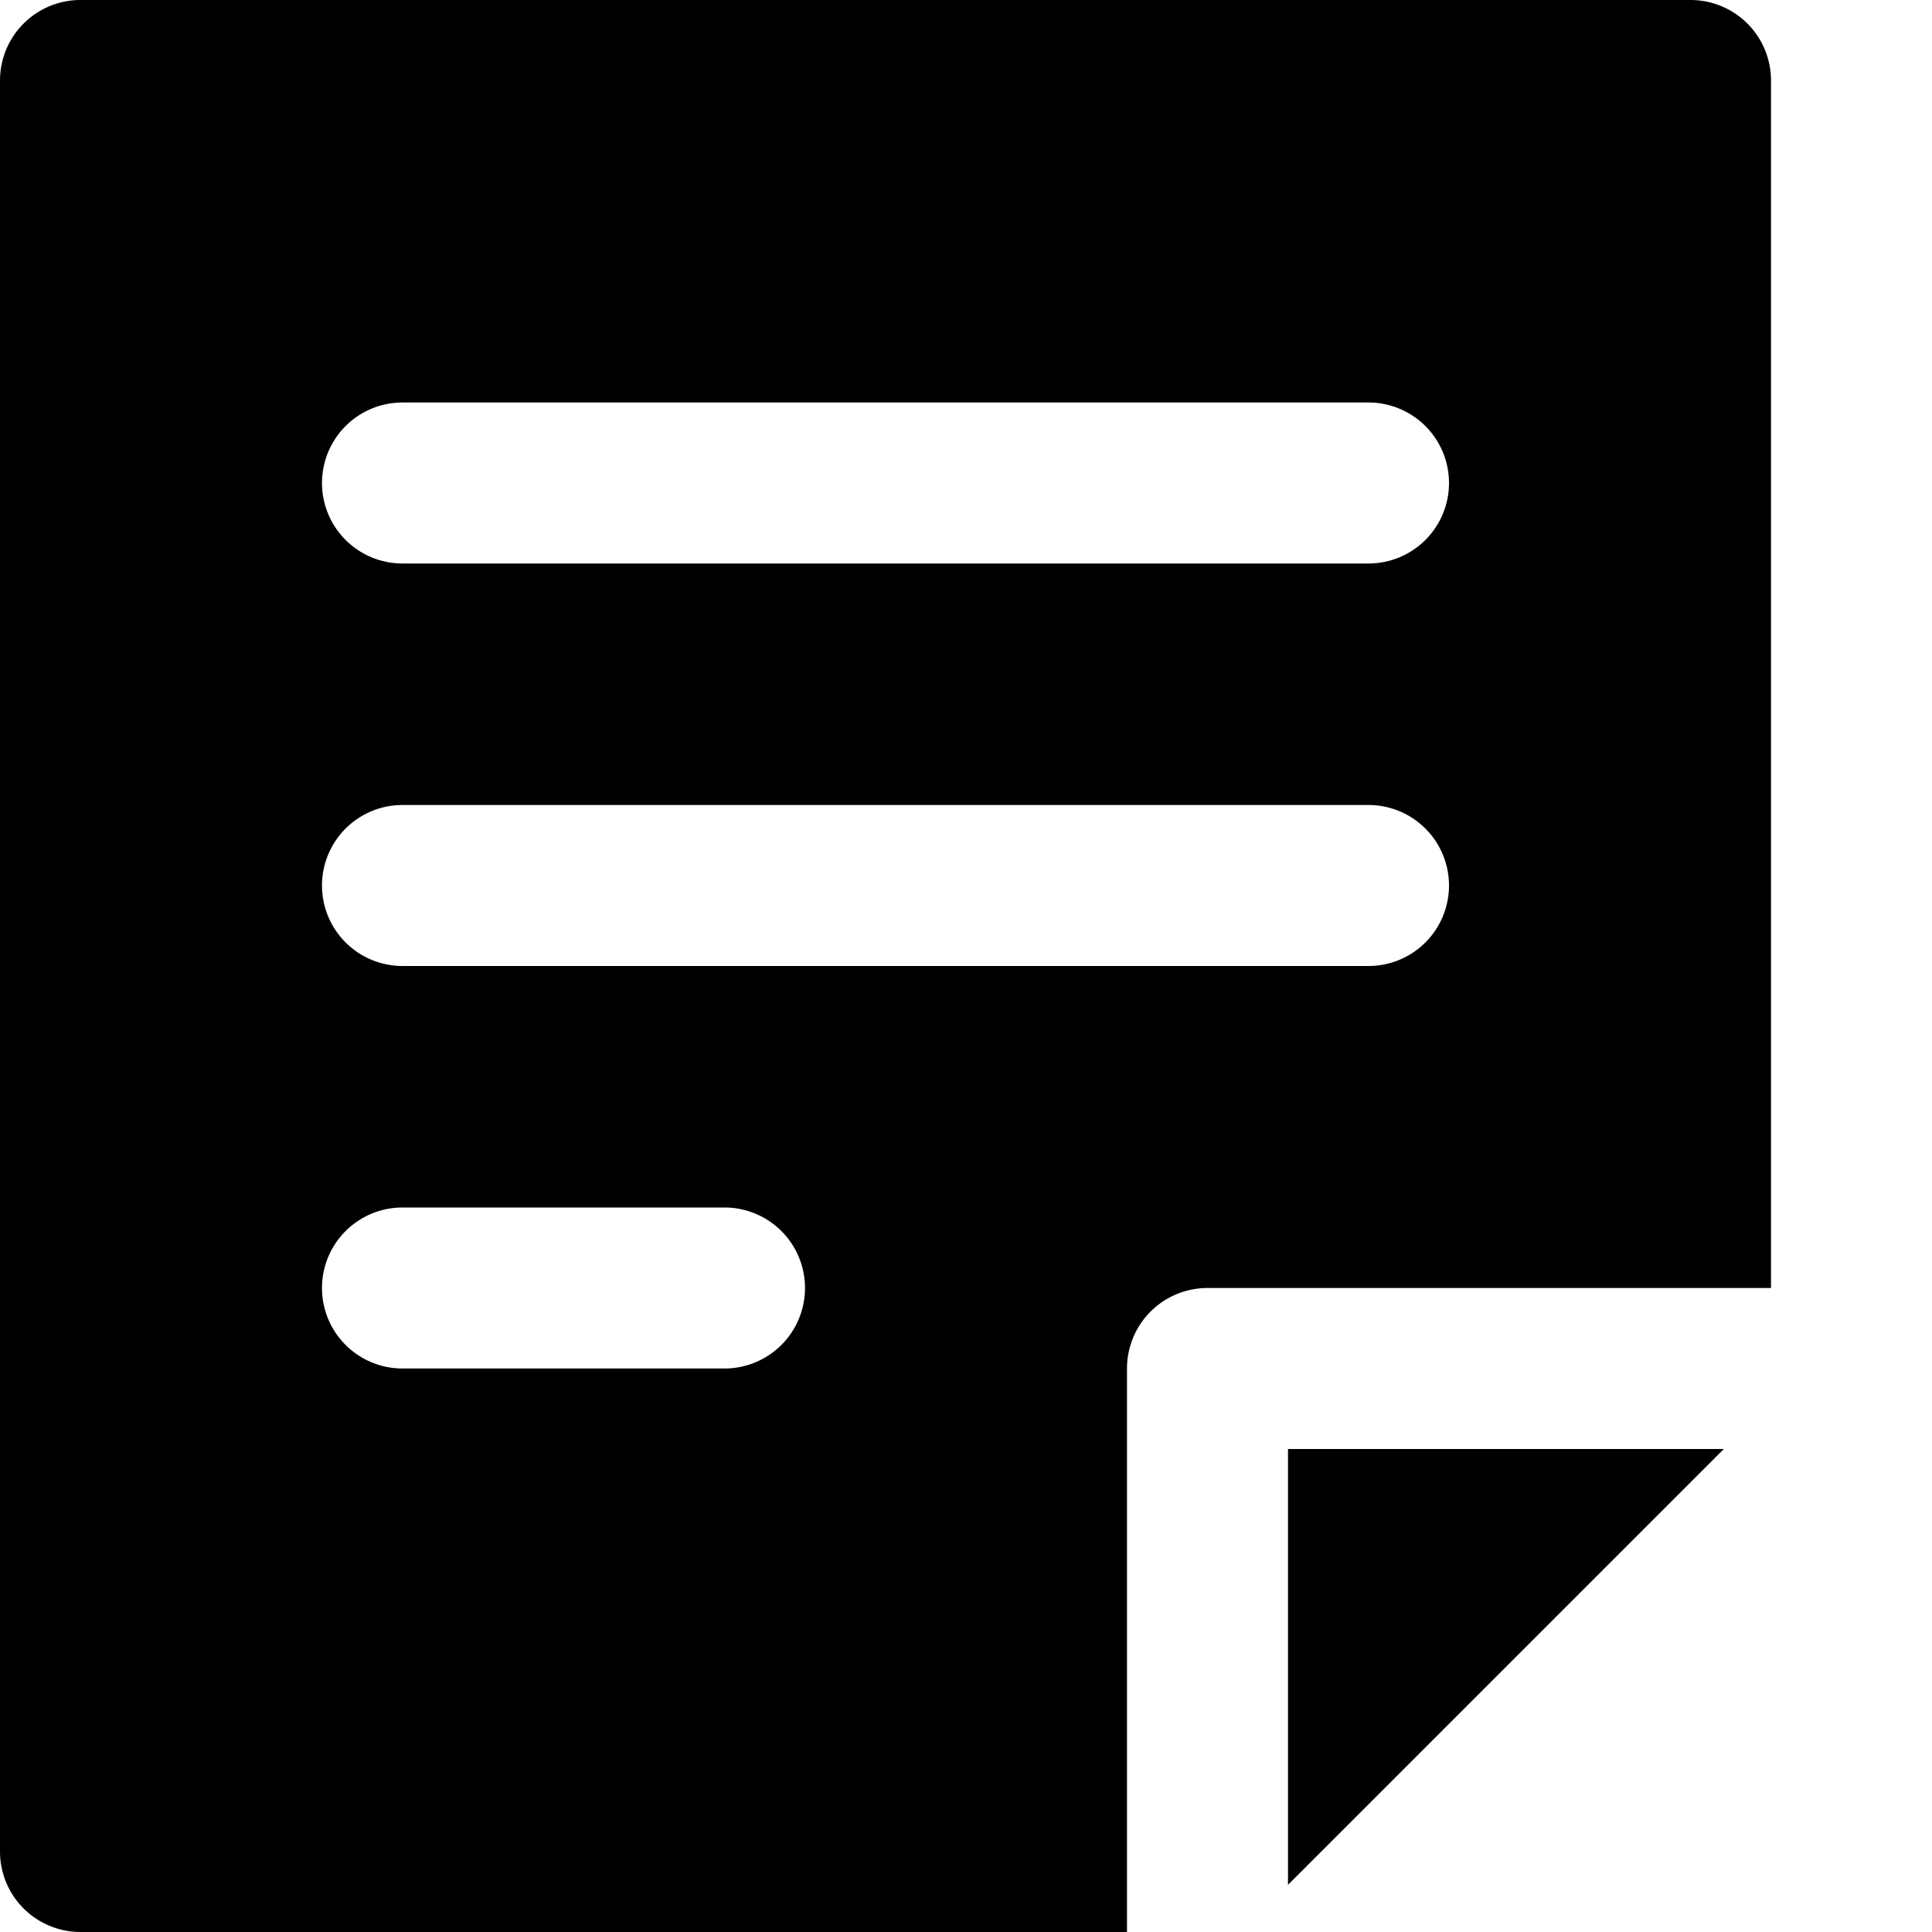<svg width="24" height="24" viewBox="0 0 24 24" xmlns="http://www.w3.org/2000/svg">
  <path d="M18 6a1 1 0 0 0-1-1H5a1 1 0 1 0 0 2h12a1 1 0 0 0 1-1zm0 5a1 1 0 0 0-1-1H5a1 1 0 1 0 0 2h12a1 1 0 0 0 1-1zm-8 5a1 1 0 0 0-1-1H5a1 1 0 1 0 0 2h4a1 1 0 0 0 1-1zM22 1v15h-7a1 1 0 0 0-1 1v7H1a1 1 0 0 1-1-1V1a1 1 0 0 1 1-1h20a1 1 0 0 1 1 1zm-6 17h5.414L16 23.414V18z" fill-rule="evenodd"/>
</svg>

